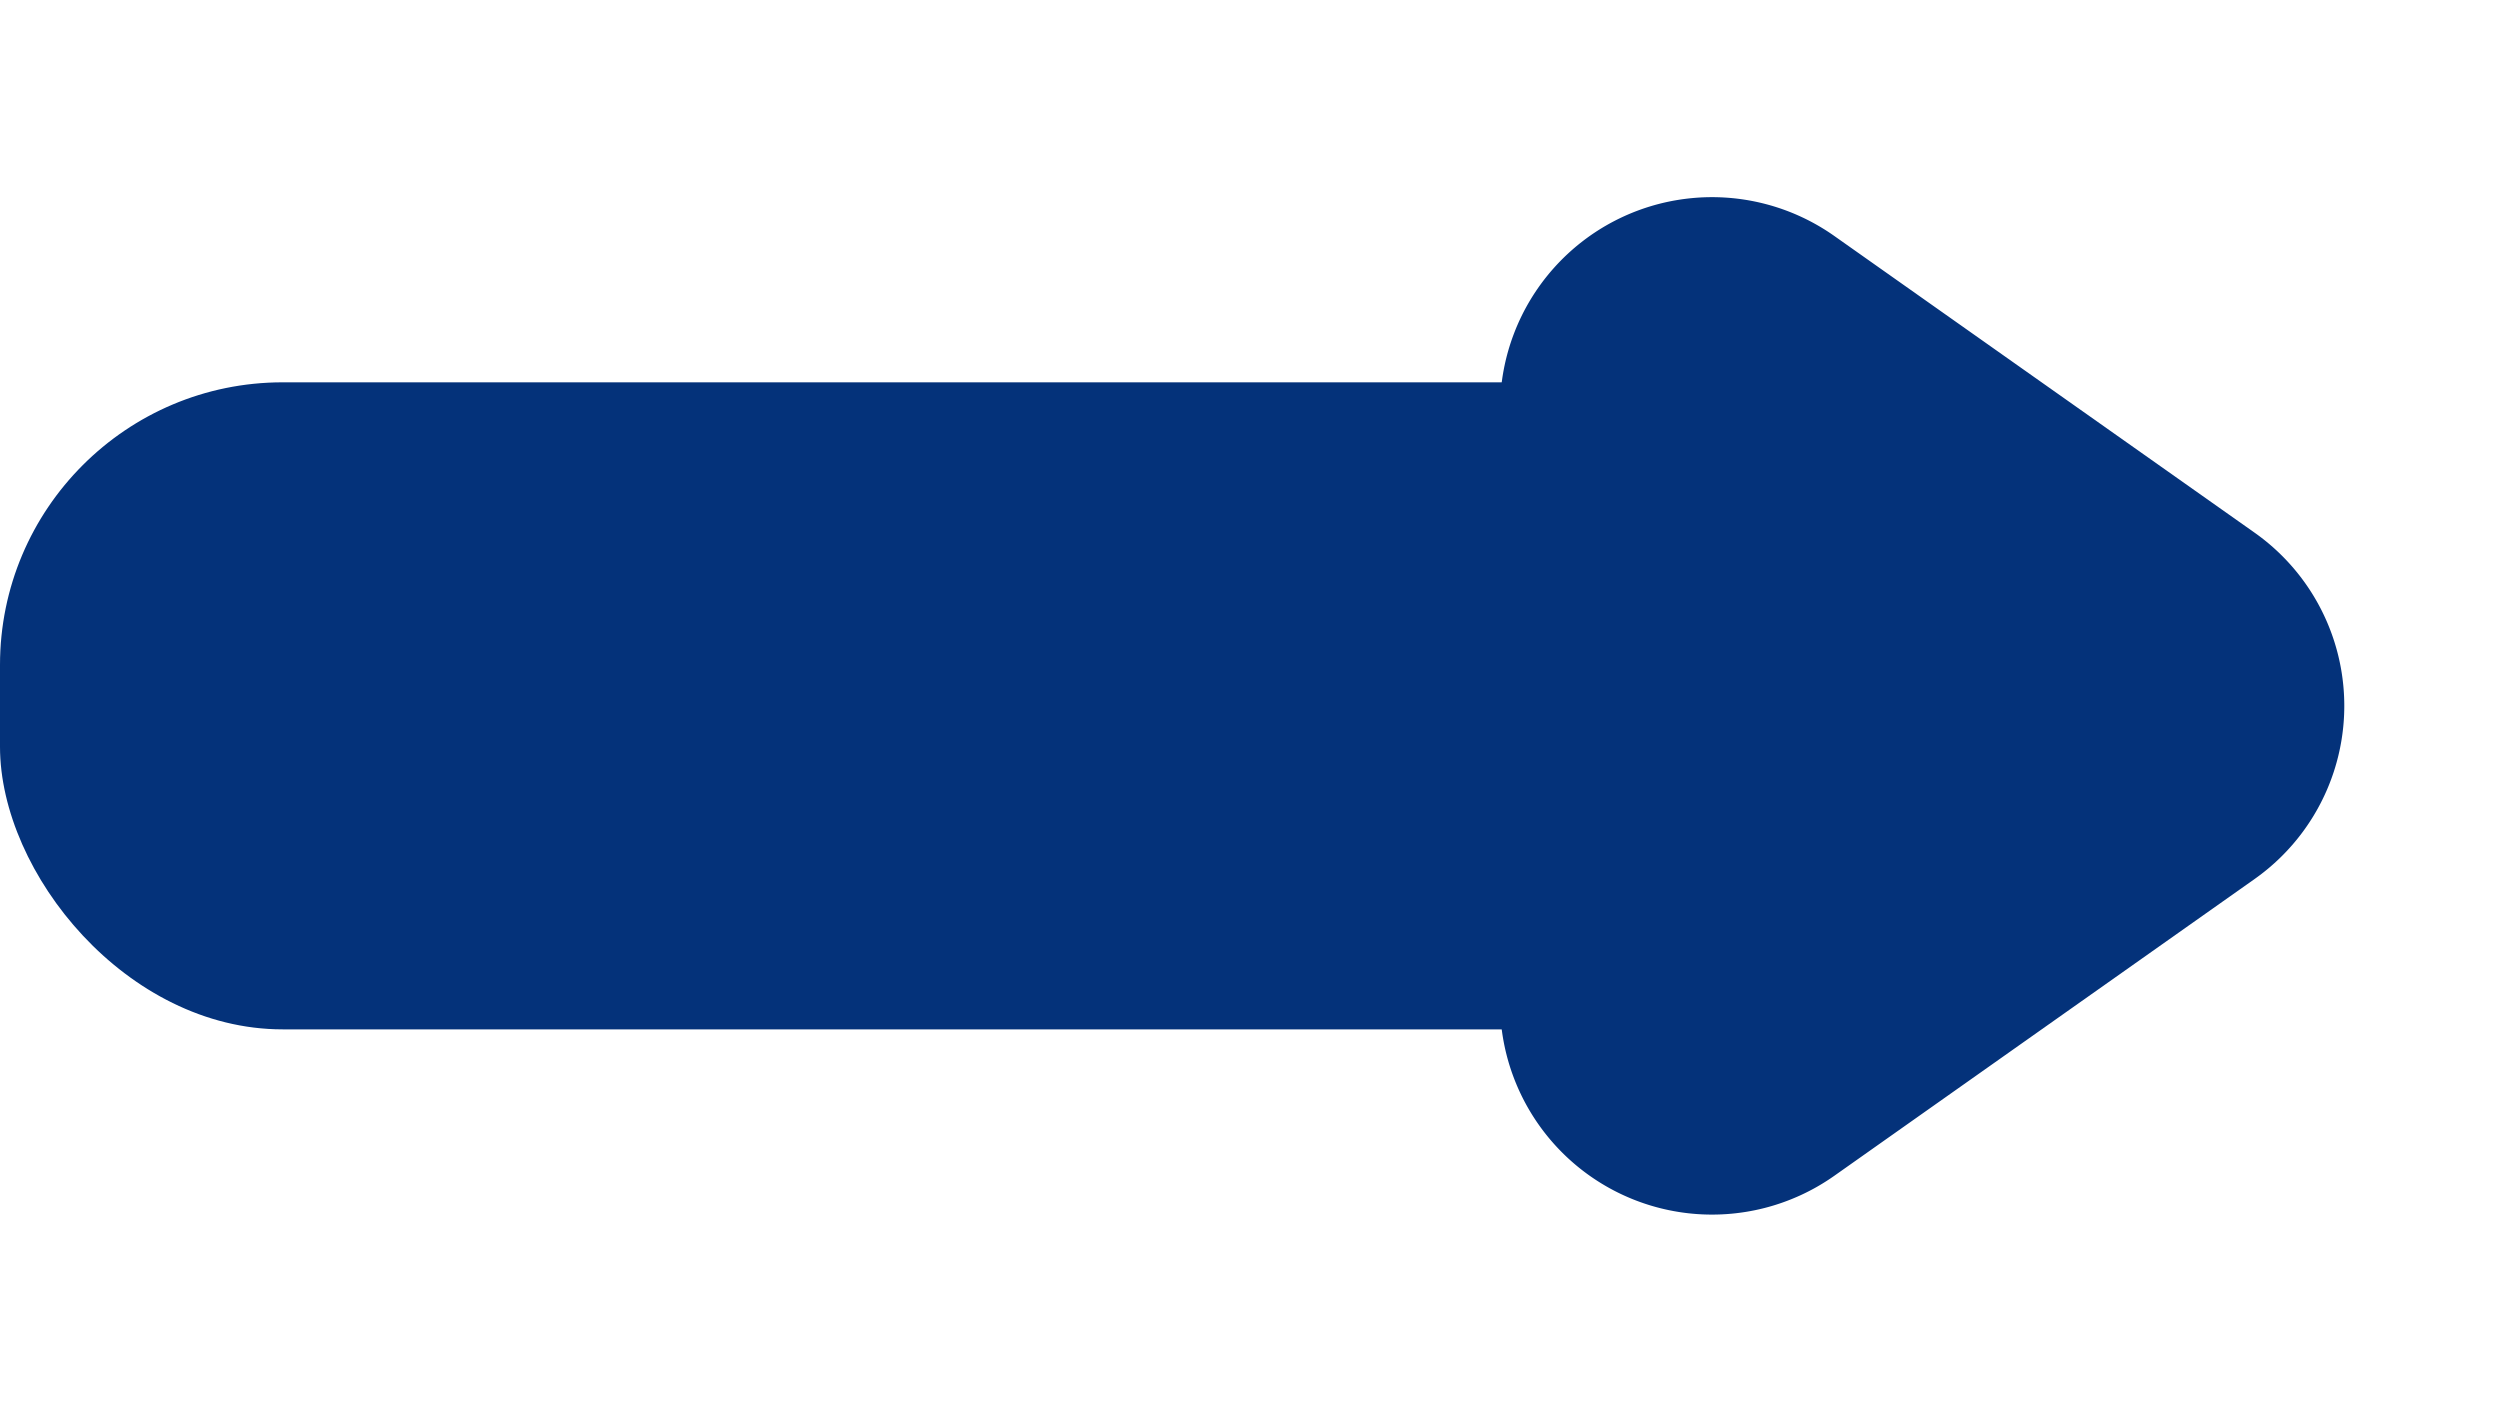 <svg xmlns="http://www.w3.org/2000/svg" width="35.376" height="19.977" viewBox="0 0 35.376 19.977">
  <g id="Group_2213" data-name="Group 2213" transform="translate(0)">
    <rect id="Rectangle_798" data-name="Rectangle 798" width="25.804" height="9.156" rx="4" transform="translate(0 5.41)" fill="#04327a"/>
    <path id="Polygon_1" data-name="Polygon 1" d="M7.538,3.472a3,3,0,0,1,4.9,0l4.2,5.948a3,3,0,0,1-2.451,4.73H5.79A3,3,0,0,1,3.339,9.42Z" transform="translate(35.376) rotate(90)" fill="#04327a"/>
  </g>
</svg>

